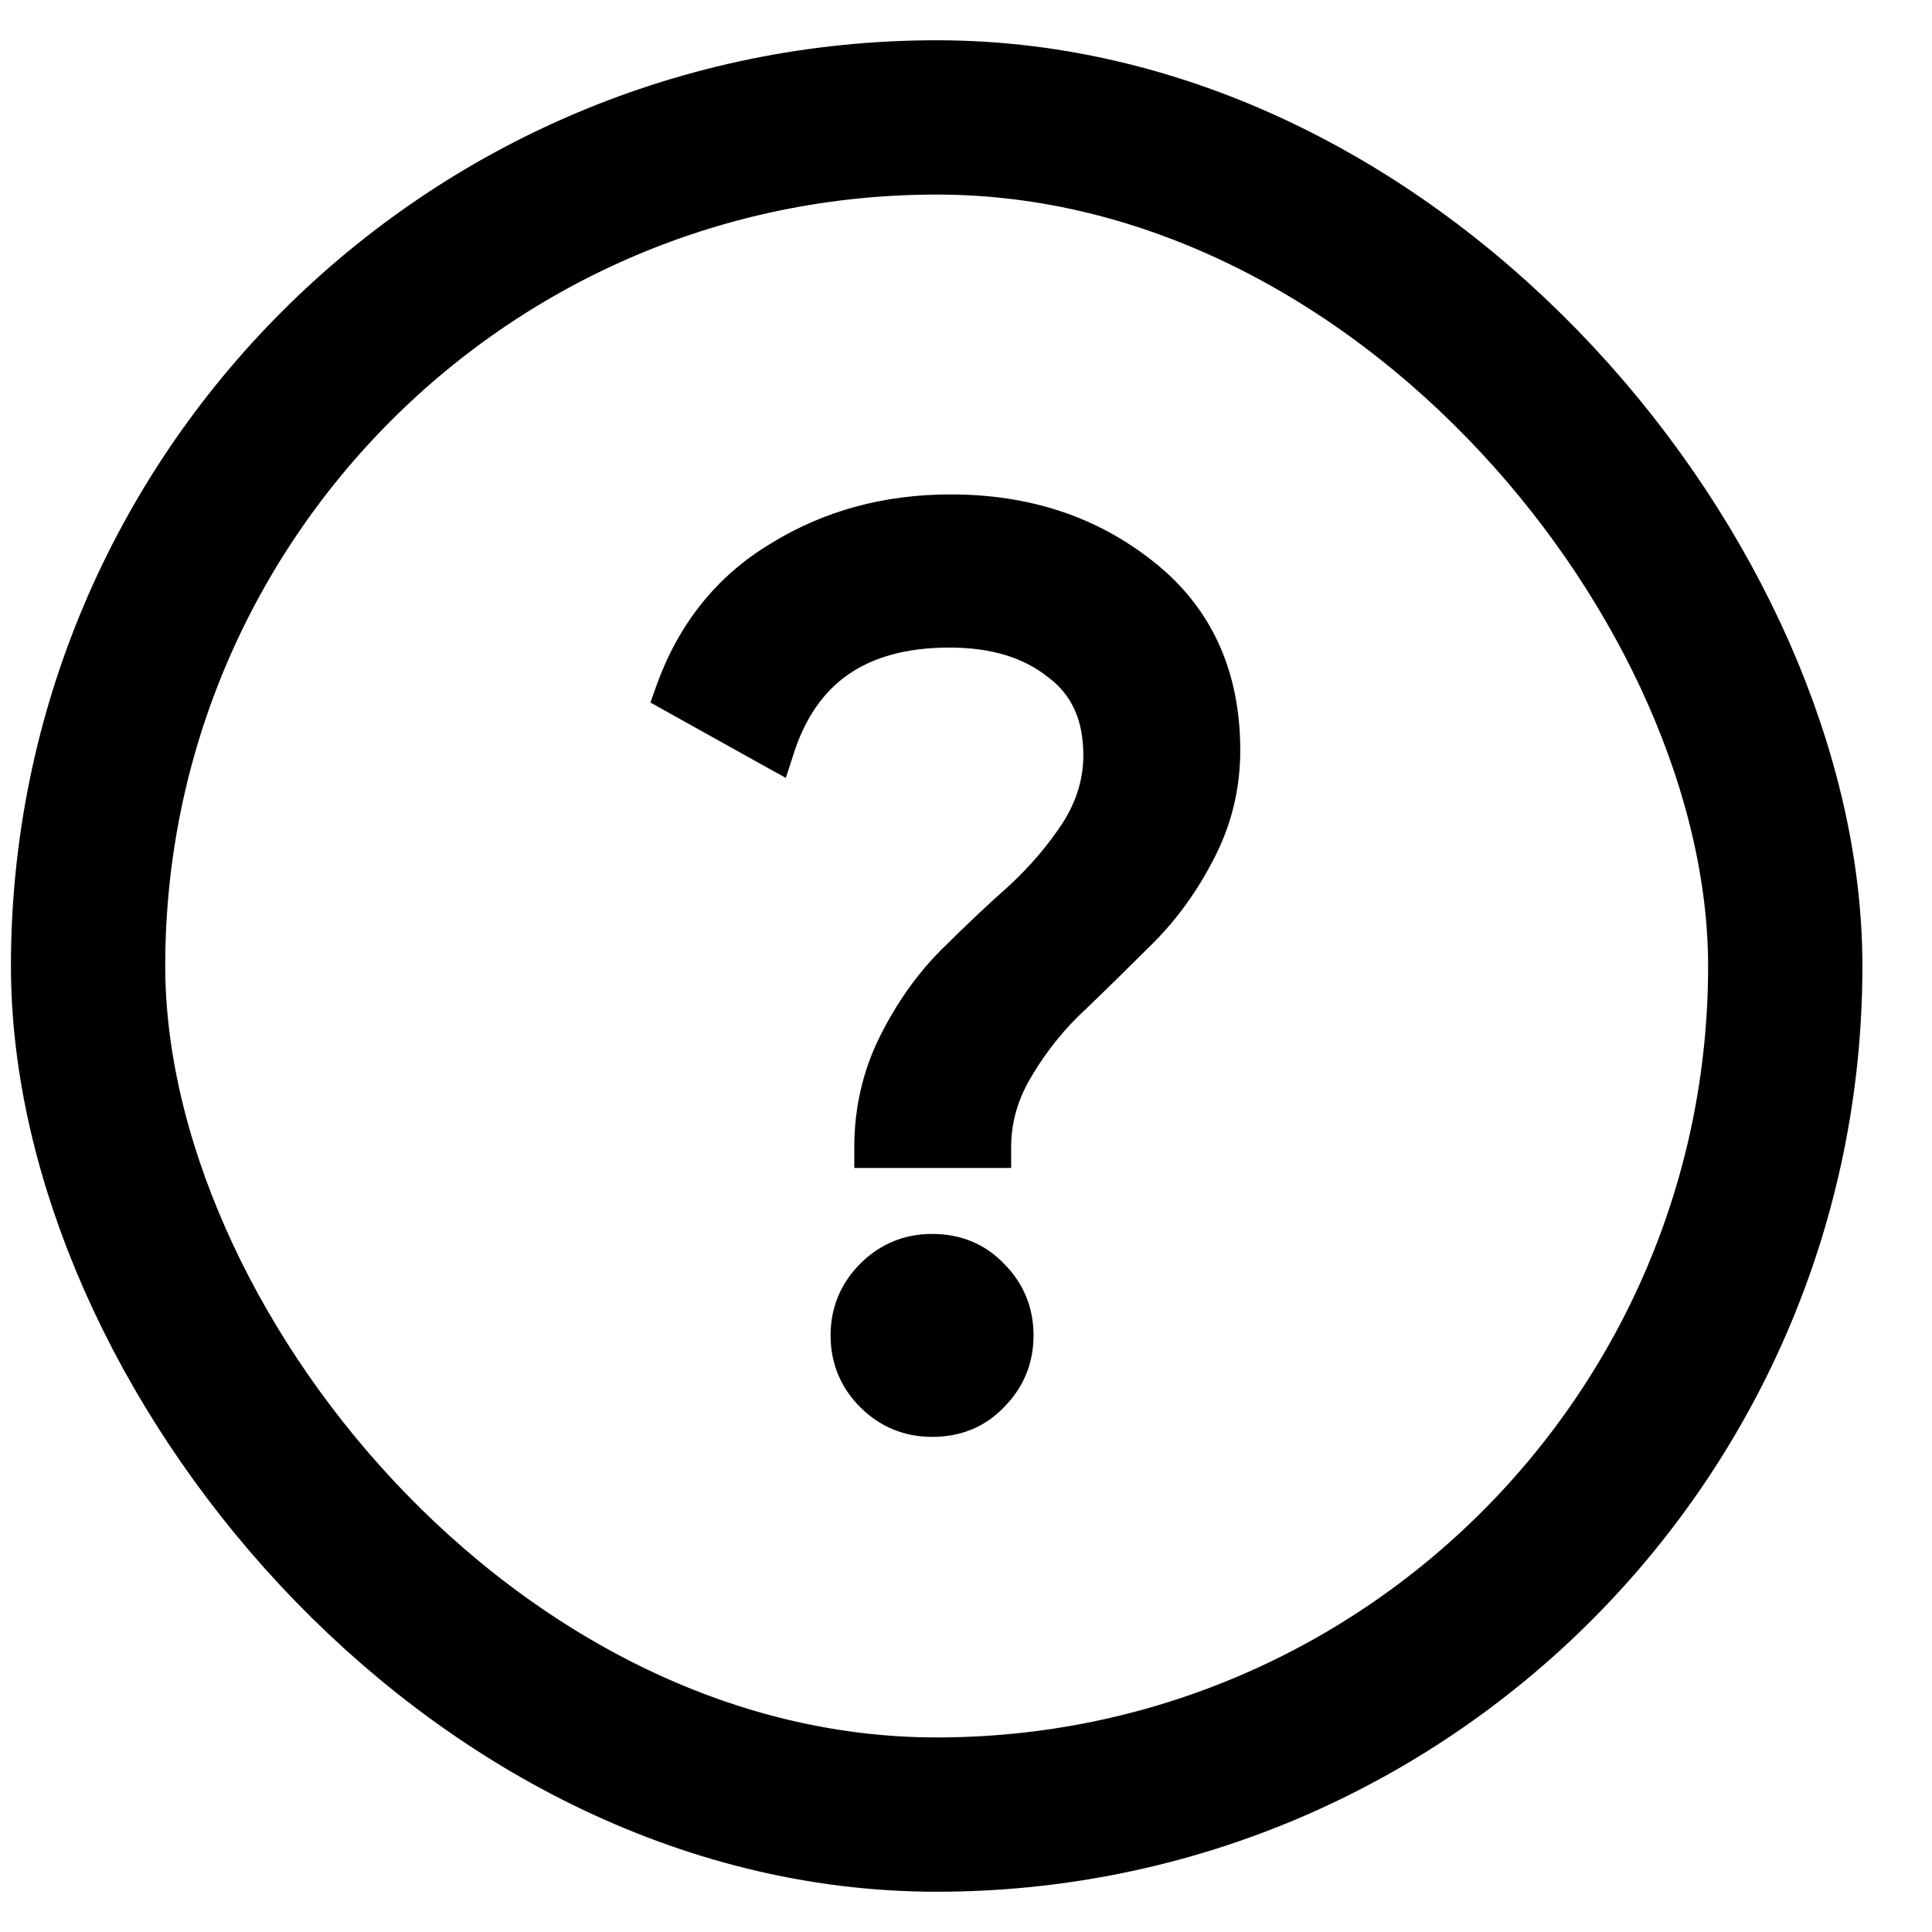 <svg width="22" height="22" viewBox="0 0 22 22" fill="none" xmlns="http://www.w3.org/2000/svg">
	<path d="M9.845 13.066V13.183H9.962H11.28H11.397V13.066C11.397 12.758 11.481 12.467 11.649 12.192L11.649 12.192L11.65 12.19C11.824 11.897 12.034 11.637 12.281 11.408L12.281 11.408L12.283 11.407C12.539 11.161 12.794 10.909 13.05 10.654C13.315 10.389 13.539 10.077 13.723 9.717C13.912 9.351 14.006 8.959 14.006 8.544C14.006 7.671 13.69 6.978 13.054 6.481C12.435 5.99 11.691 5.747 10.826 5.747C10.088 5.747 9.424 5.927 8.838 6.289C8.246 6.644 7.828 7.167 7.583 7.852L7.55 7.946L7.636 7.994L8.756 8.618L8.881 8.687L8.925 8.551C9.065 8.112 9.291 7.792 9.599 7.58C9.908 7.368 10.309 7.257 10.812 7.257C11.313 7.257 11.706 7.38 12.001 7.615L12.001 7.615L12.004 7.617C12.301 7.837 12.453 8.159 12.453 8.6C12.453 8.888 12.371 9.164 12.202 9.43C12.029 9.695 11.818 9.943 11.57 10.172C11.313 10.4 11.057 10.643 10.8 10.899C10.535 11.164 10.311 11.482 10.126 11.851C9.938 12.227 9.845 12.633 9.845 13.066ZM9.879 15.942C10.081 16.143 10.328 16.245 10.614 16.245C10.908 16.245 11.156 16.145 11.35 15.941C11.551 15.739 11.652 15.492 11.652 15.207C11.652 14.921 11.551 14.674 11.35 14.473C11.156 14.269 10.908 14.168 10.614 14.168C10.328 14.168 10.081 14.27 9.879 14.472C9.677 14.674 9.575 14.921 9.575 15.207C9.575 15.493 9.677 15.74 9.879 15.942Z" fill="currentColor" stroke="currentColor" stroke-width="0.234" />
	<rect x="1.003" y="1.337" width="19.326" height="19.326" rx="9.663" stroke="currentColor" stroke-width="1.757" />
</svg>
